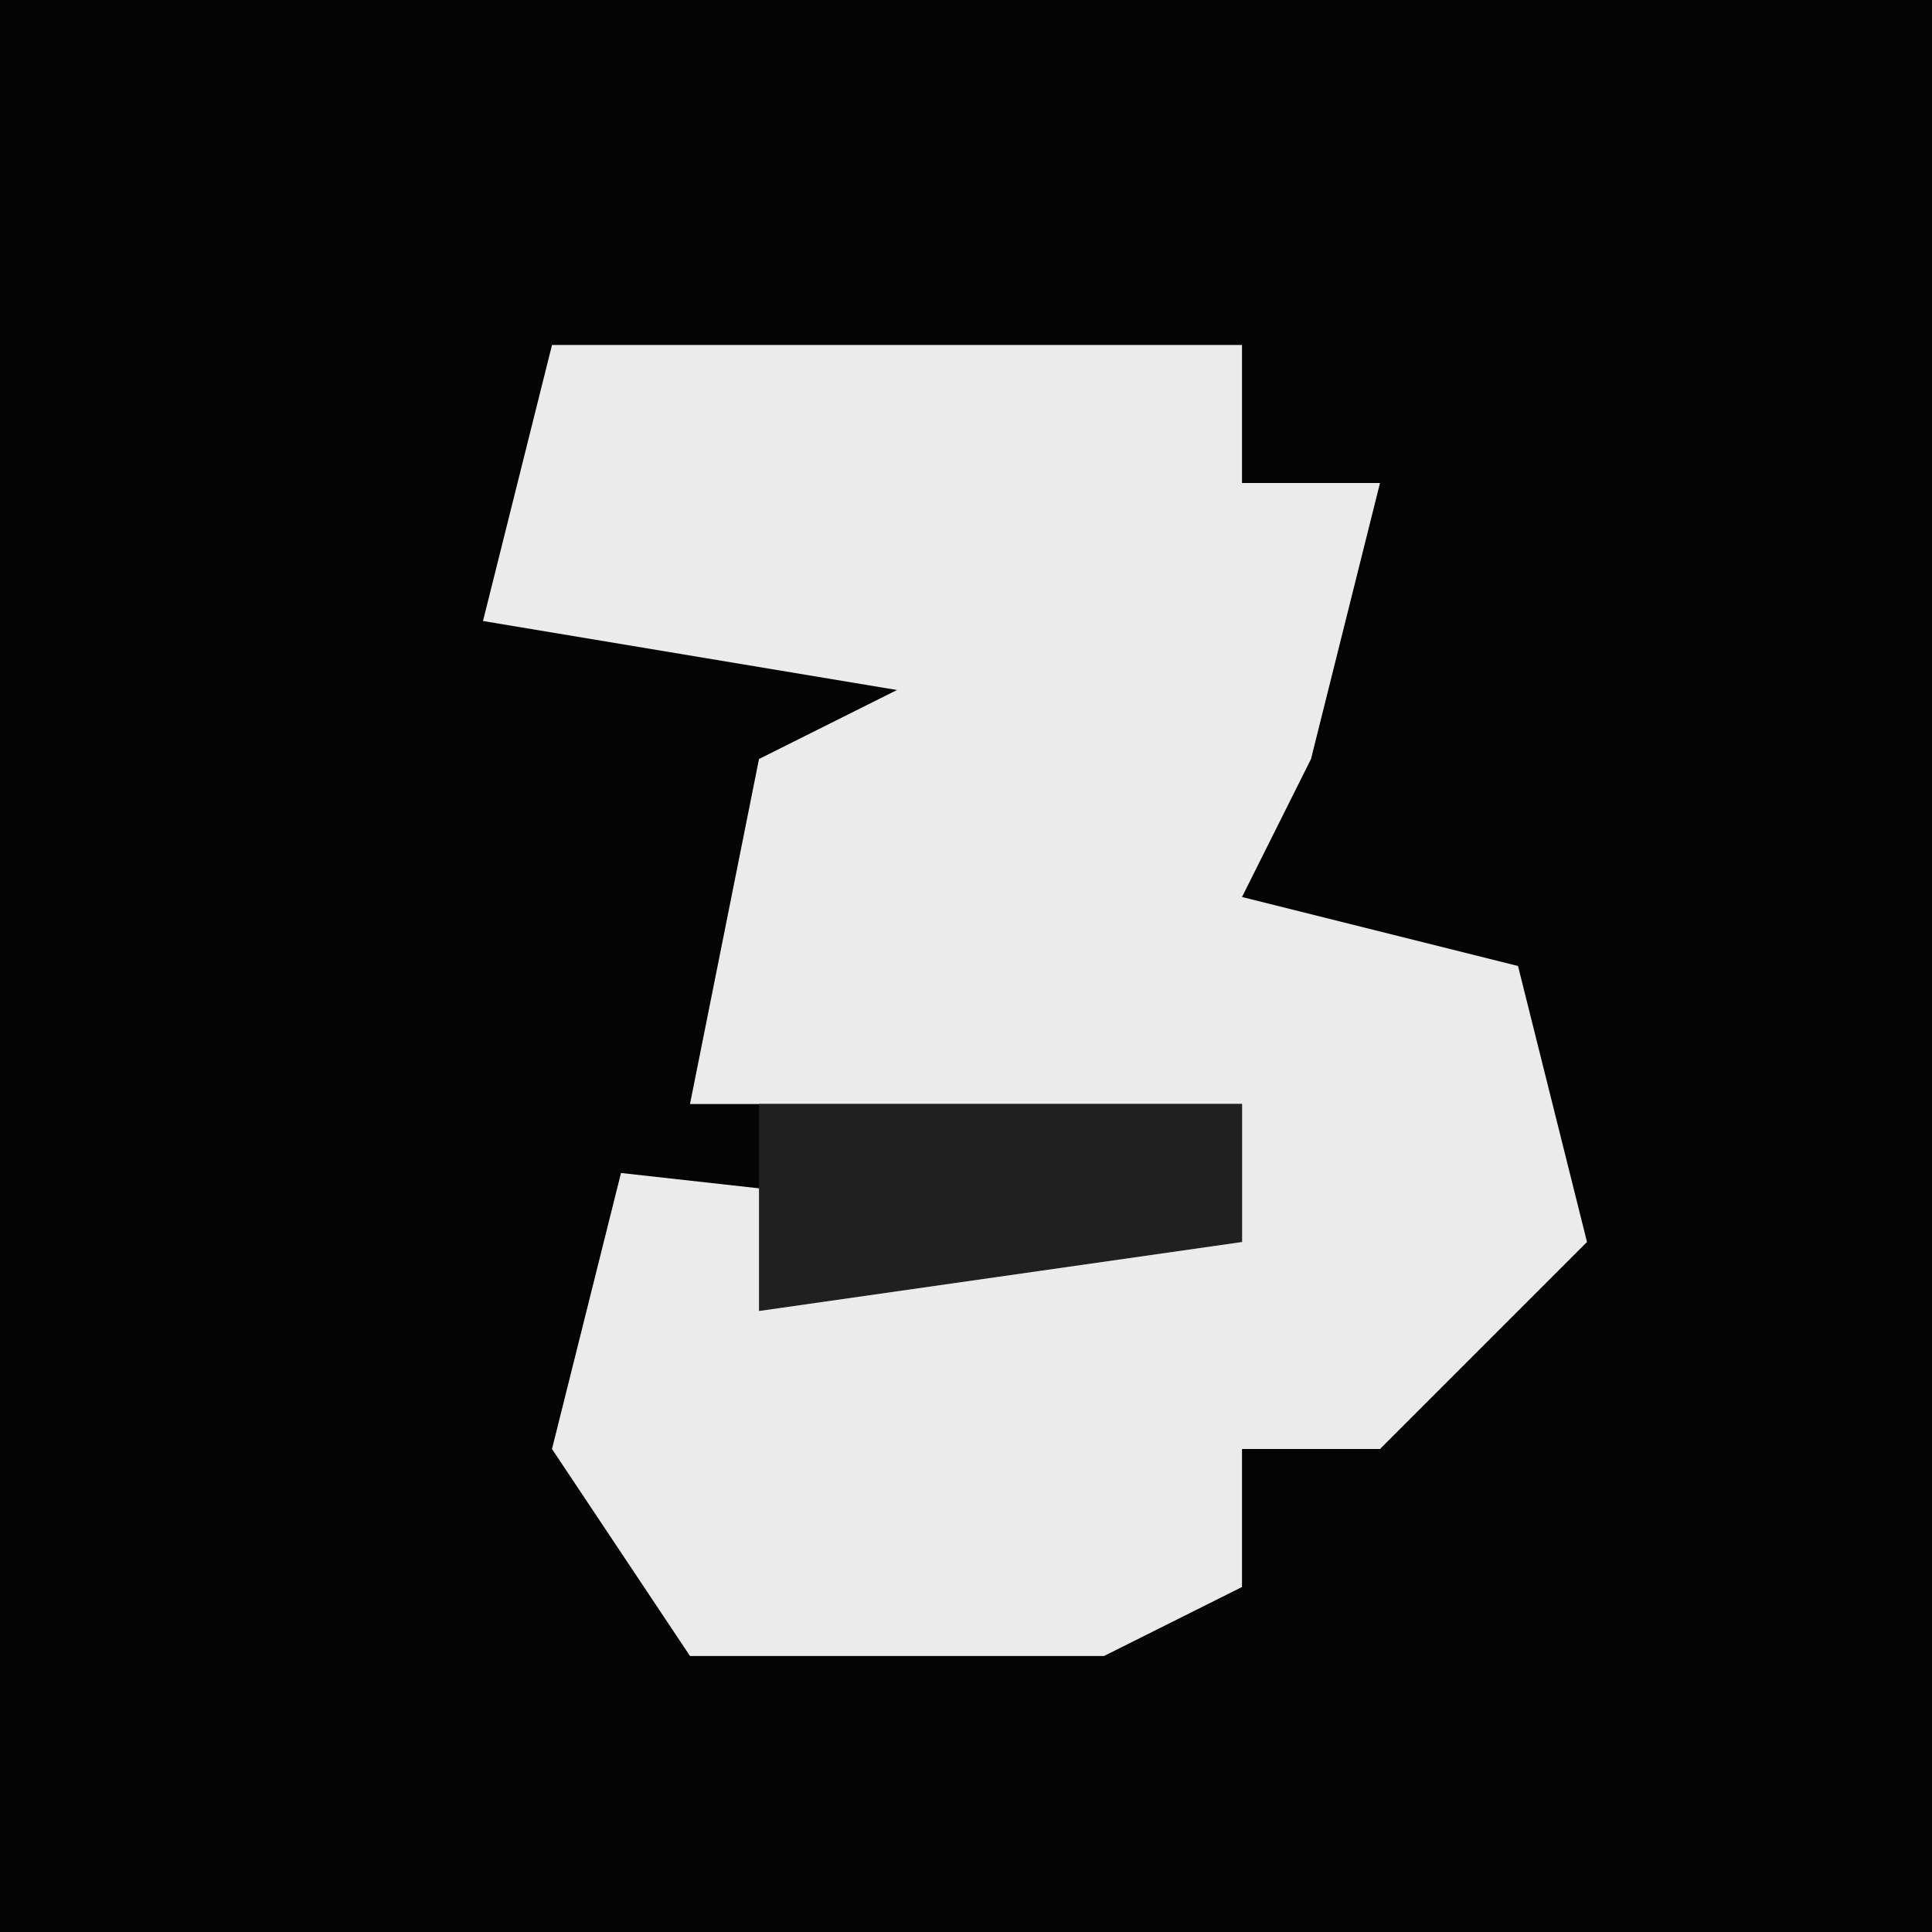 <?xml version="1.0" encoding="UTF-8"?>
<svg version="1.1" xmlns="http://www.w3.org/2000/svg" width="28" height="28">
<path d="M0,0 L28,0 L28,28 L0,28 Z " fill="#040404" transform="translate(0,0)"/>
<path d="M0,0 L10,0 L10,2 L12,2 L11,6 L10,8 L14,9 L15,13 L12,16 L10,16 L10,18 L8,19 L2,19 L0,16 L1,12 L10,13 L10,11 L2,11 L3,6 L5,5 L-1,4 Z " fill="#EBEBEB" transform="translate(8,5)"/>
<path d="M0,0 L7,0 L7,2 L0,3 Z " fill="#202020" transform="translate(11,16)"/>
</svg>
